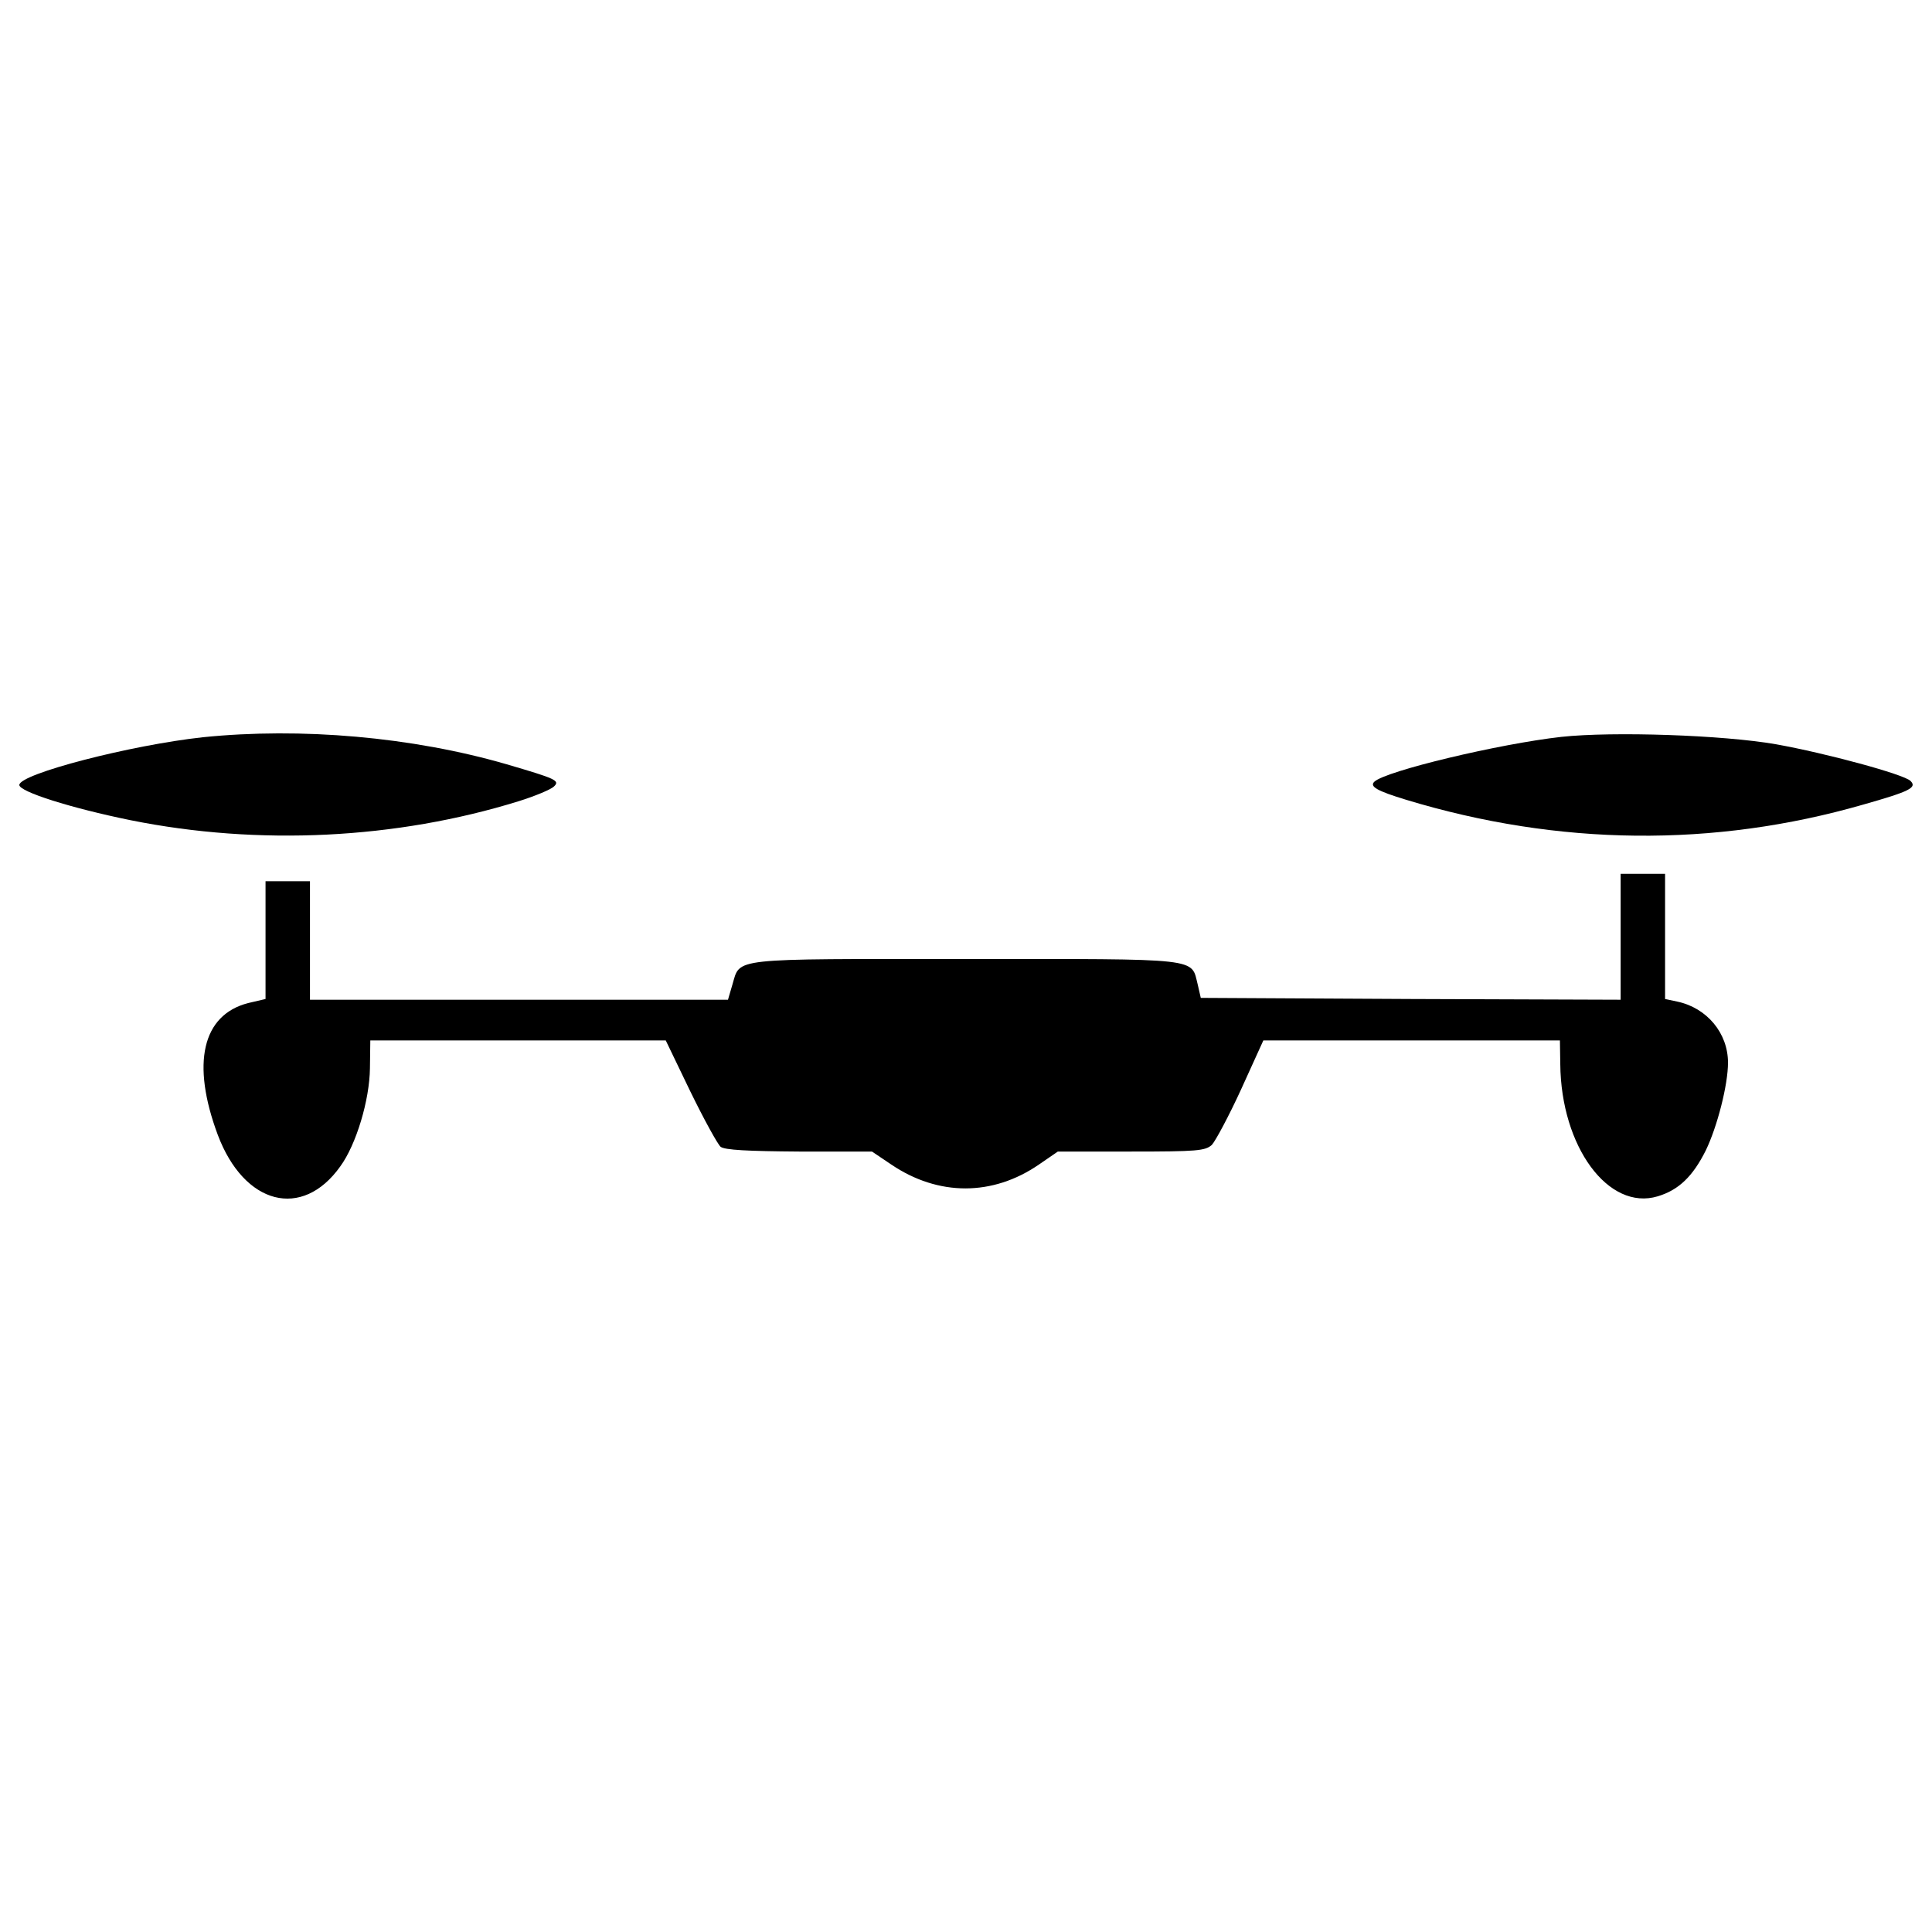 <?xml version="1.0" encoding="utf-8"?>
<!-- Svg Vector Icons : http://www.onlinewebfonts.com/icon -->
<!DOCTYPE svg PUBLIC "-//W3C//DTD SVG 1.1//EN" "http://www.w3.org/Graphics/SVG/1.1/DTD/svg11.dtd">
<svg version="1.1" xmlns="http://www.w3.org/2000/svg" xmlns:xlink="http://www.w3.org/1999/xlink" x="0px" y="0px" viewBox="0 0 1000 1000" enable-background="new 0 0 1000 1000" xml:space="preserve">
<g><g transform="translate(0,511) scale(0.1,-0.1)"><path d="M1050.5,1294.1C678.8,1253.9,100,1104.4,100,1046.9c0-34.5,264.5-118.8,574.9-182.1c665-134.1,1377.9-97.7,2008.4,97.7c86.2,26.8,168.6,61.3,184,76.7c32.6,30.7,9.6,40.2-245.3,115C2133.3,1296,1558.4,1345.9,1050.5,1294.1z"/><path d="M8081.7,1296c-323.9-36.4-908.4-176.3-967.8-231.9c-26.8-24.9,13.4-47.9,164.8-93.9c789.6-239.5,1592.5-247.2,2364.8-24.9c243.4,69,279.8,88.1,245.3,122.6c-34.5,34.5-438.8,143.7-695.6,189.7C8919.2,1305.6,8350,1324.8,8081.7,1296z"/><path d="M8388.4,261.2V-64.6l-1086.6,3.8L6215.2-55L6199.9,12c-36.4,141.8,32.6,134.2-1201.6,134.2C3768,146.2,3833.1,153.9,3791,14l-23-78.6H2687.1H1604.4V242v306.6h-115h-115V243.9V-60.8l-90.1-21.1c-237.6-61.3-295.1-312.4-157.1-682.2c136.1-362.2,436.9-440.8,634.3-162.9c82.4,113.1,151.4,343,153.3,507.9l1.9,143.7h764.6H3446L3572.5-538c70.9-145.6,141.8-274,157.1-287.5c21.1-17.2,141.8-23,406.3-24.9h377.5l99.7-67.1c243.4-164.8,525.1-164.8,764.6,0l97.7,67.1h379.4c343,0,383.3,3.8,417.8,34.5c19.2,21.1,88.2,149.5,151.4,287.5l115,253h768.5h766.6l1.9-122.6c3.8-427.4,249.1-760.8,504-684.2c109.2,32.6,182.1,103.5,249.1,237.6c59.4,122.7,115,339.2,115,454.2c0,153.3-109.2,283.6-262.5,316.2l-63.2,13.4v323.9V587h-115h-115V261.2z"/></g></g>
</svg>